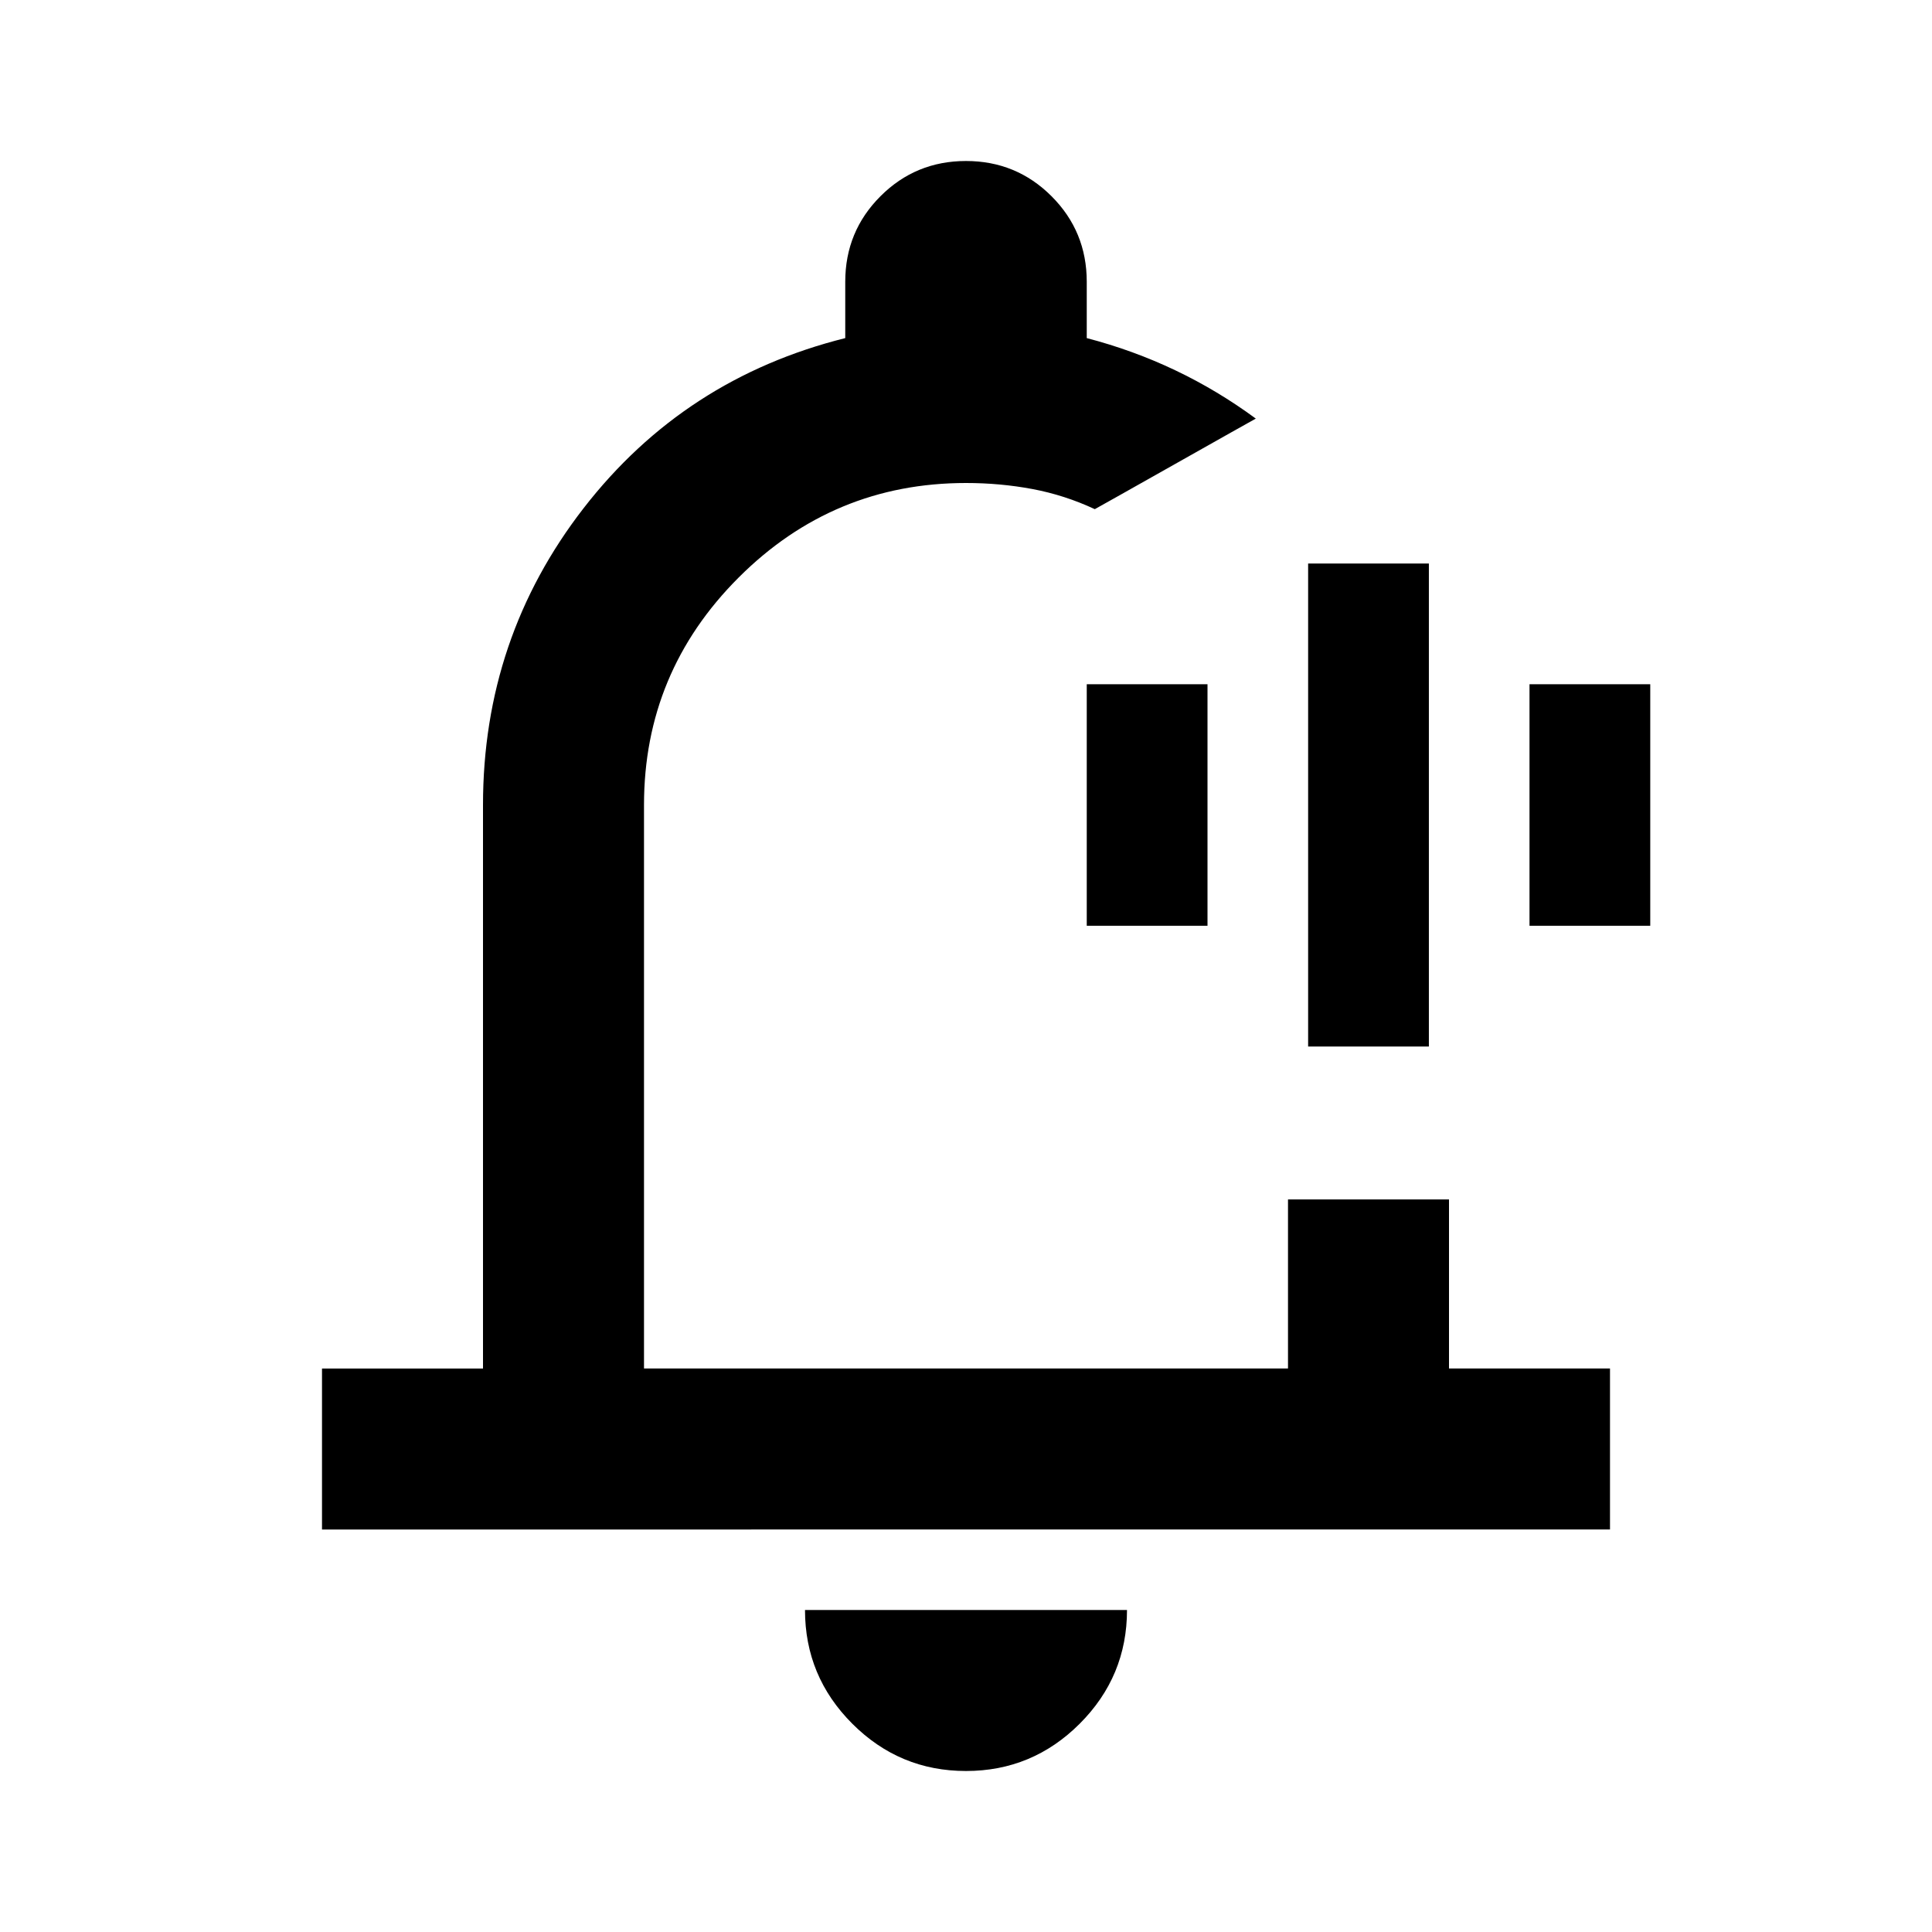 <svg xmlns="http://www.w3.org/2000/svg" height="24" viewBox="0 -960 960 960" width="24"><path d="M480-500Zm0 420q-33 0-56.5-23.5T400-160h160q0 33-23.5 56.5T480-80ZM160-200v-80h80v-280q0-83 50-147.5T420-792v-28q0-25 17.5-42.5T480-880q25 0 42.5 17.5T540-820v28q23 6 44 16t40 24l-12.5 7q-12.5 7-27.5 15.5T556.5-714l-12.5 7q-15-7-31-10t-33-3q-66 0-113 47t-47 113v280h320v-84h80v84h80v80H160Zm490-240v-240h60v240h-60Zm-110-60v-120h60v120h-60Zm220 0v-120h60v120h-60Z"/></svg>